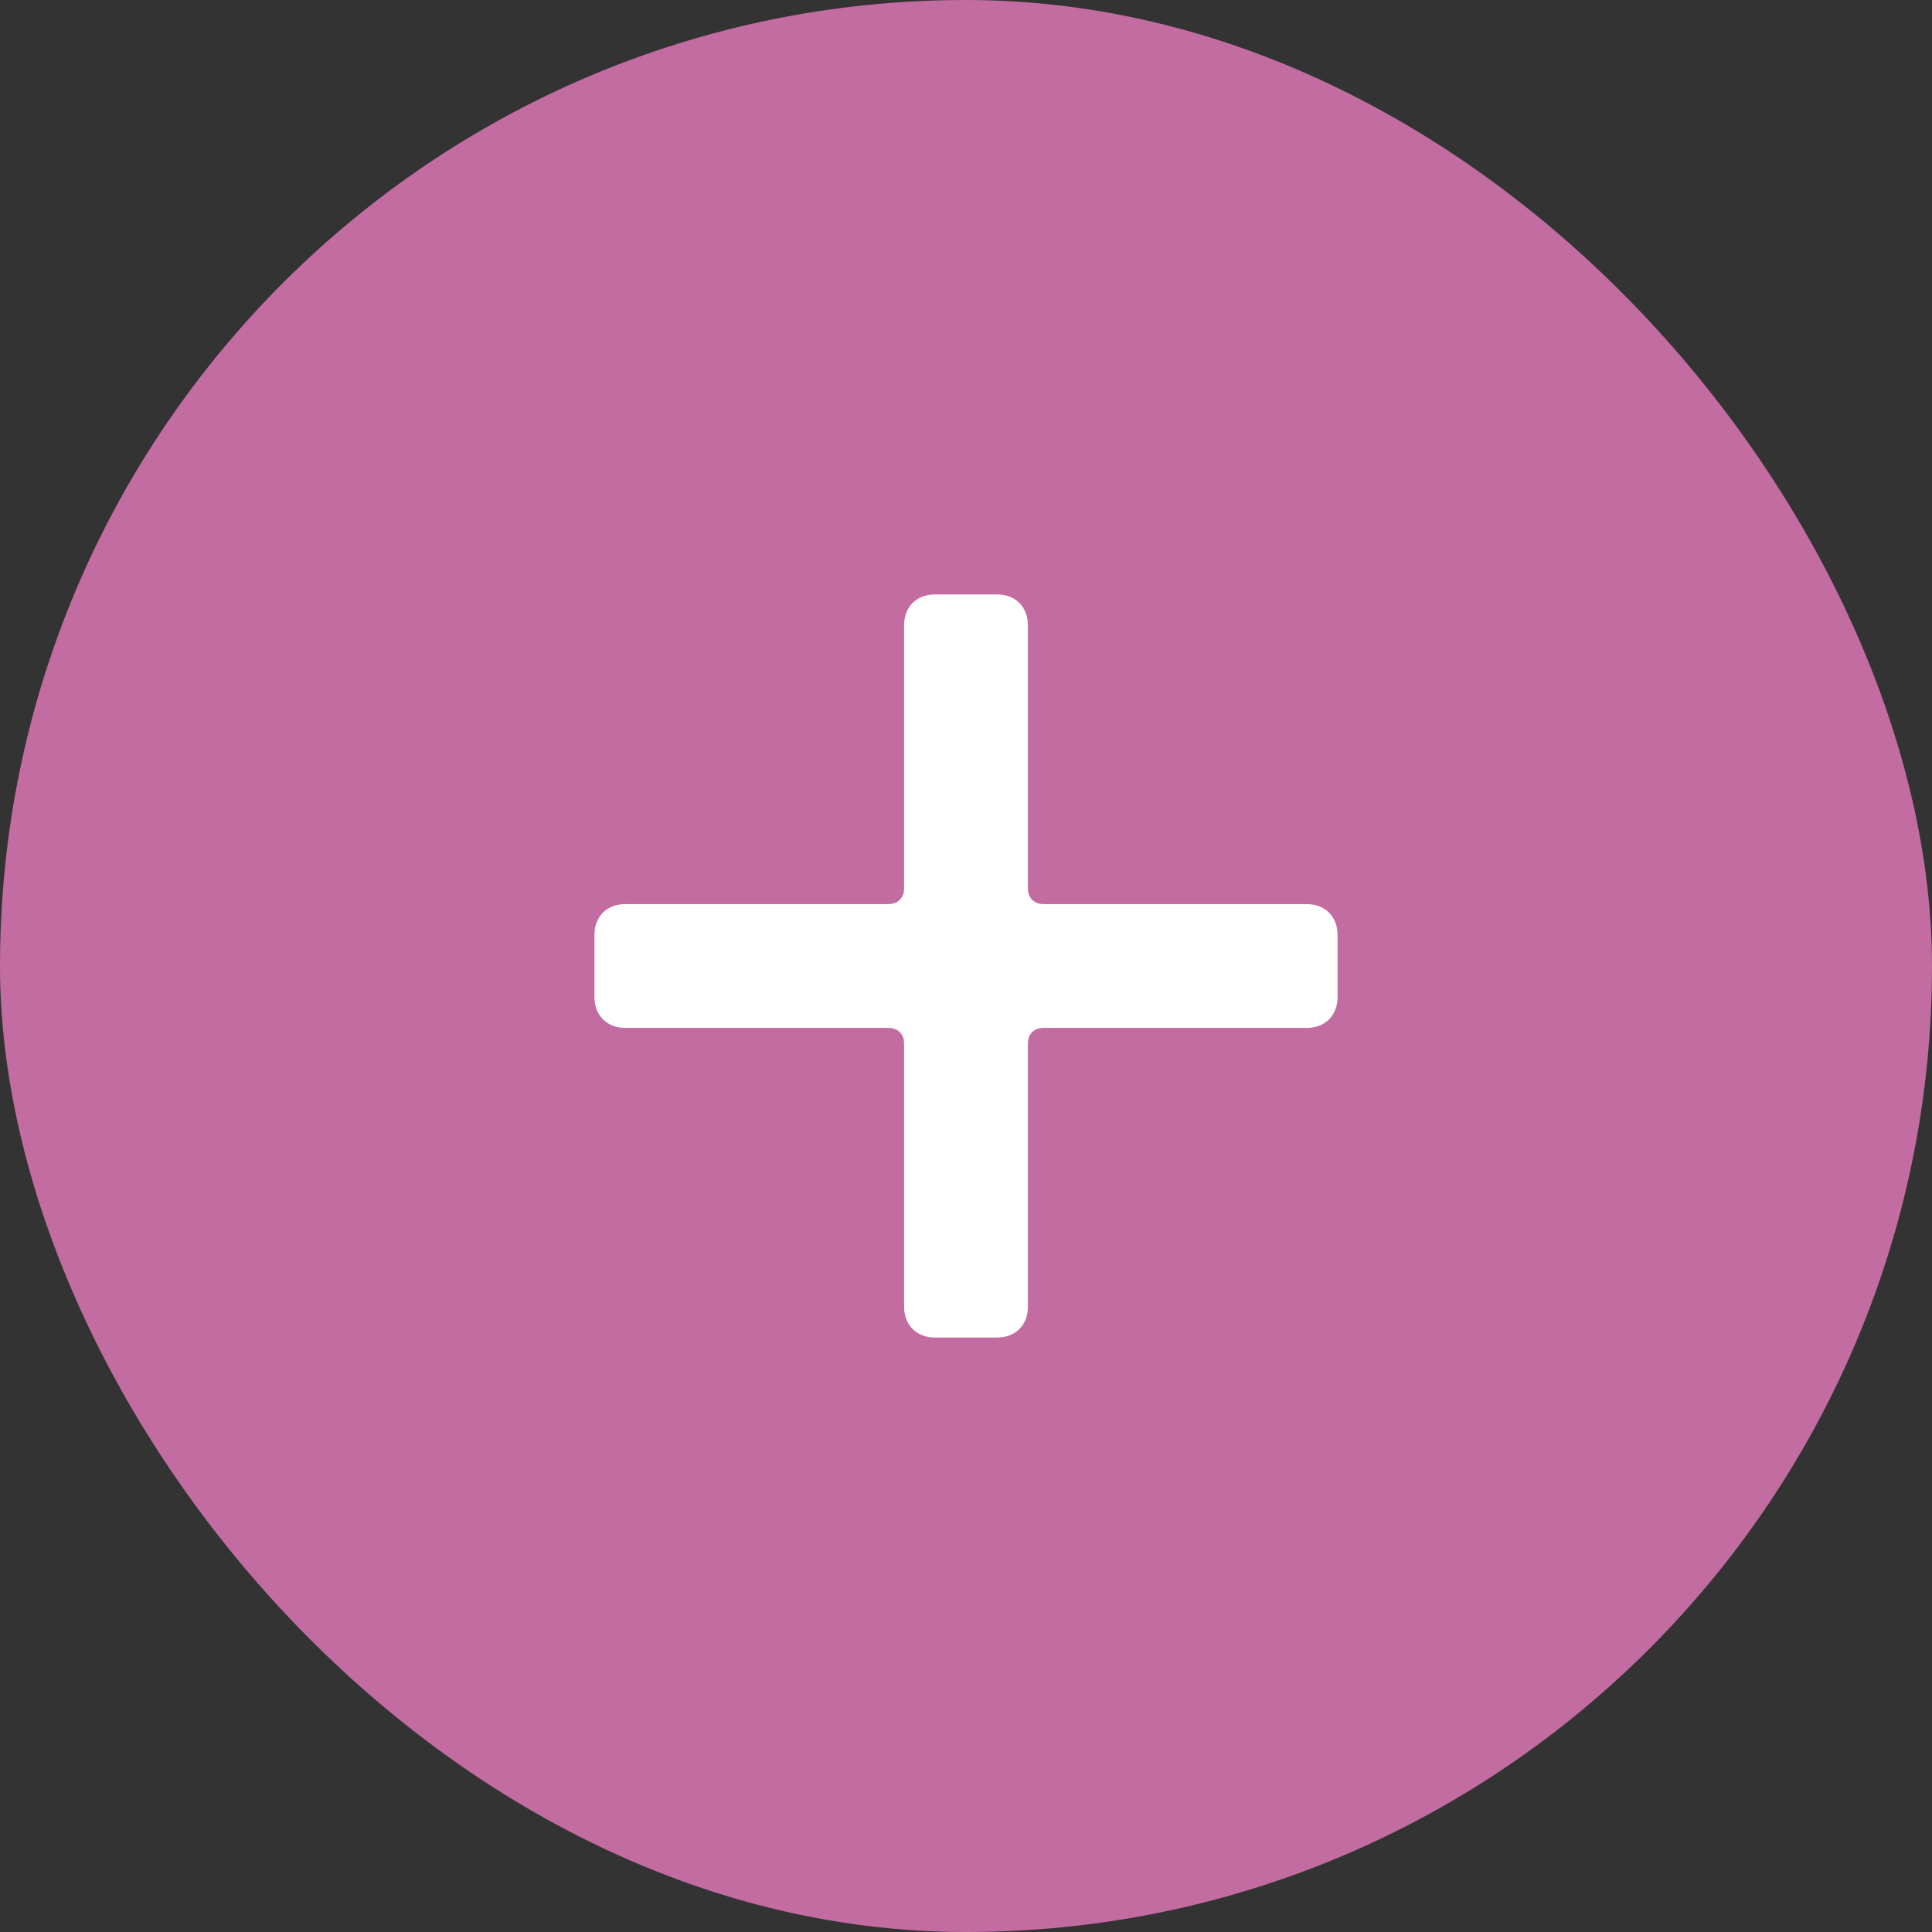 <svg width="26" height="26" viewBox="0 0 26 26" fill="none" xmlns="http://www.w3.org/2000/svg">
<rect x="0" y="0" width="26" height="26" fill="#333333" stroke="none"/>
<rect width="26" height="26" rx="13" fill="#C36CA1"/>
<path d="M17.583 12.167H14.042C13.917 12.167 13.833 12.083 13.833 11.958V8.417C13.833 8.167 13.667 8 13.417 8H12.583C12.333 8 12.167 8.167 12.167 8.417V11.958C12.167 12.083 12.083 12.167 11.958 12.167H8.417C8.167 12.167 8 12.333 8 12.583V13.417C8 13.667 8.167 13.833 8.417 13.833H11.958C12.083 13.833 12.167 13.917 12.167 14.042V17.583C12.167 17.833 12.333 18 12.583 18H13.417C13.667 18 13.833 17.833 13.833 17.583V14.042C13.833 13.917 13.917 13.833 14.042 13.833H17.583C17.833 13.833 18 13.667 18 13.417V12.583C18 12.333 17.833 12.167 17.583 12.167Z" fill="white"/>
</svg>
